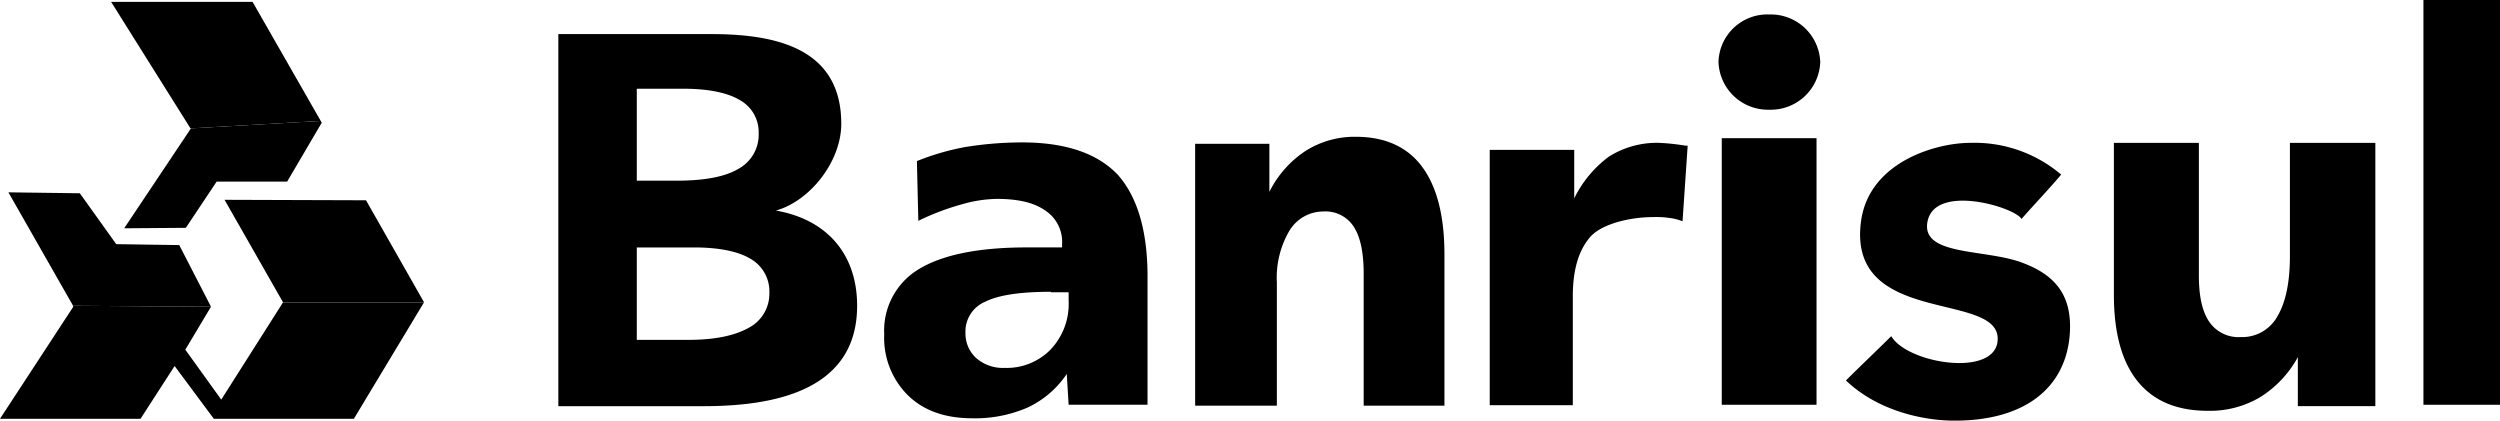 <svg id="Group_8" data-name="Group 8" xmlns="http://www.w3.org/2000/svg" width="336.545" height="56.626" viewBox="0 0 336.545 56.626">
  <path id="Path_137" data-name="Path 137" d="M-765.682-405.874l-9.176-16.026H-793.9l10.684,17.031Z" transform="translate(808.858 422.151)" fill="black" fill-rule="evenodd"/>
  <path id="Path_138" data-name="Path 138" d="M-782.113-395.394l-8.987,13.449,8.3-.063,4.148-6.222h9.49l4.651-7.919-.126-.251h0l-17.534,1.006Z" transform="translate(807.817 412.677)" fill="black" fill-rule="evenodd"/>
  <path id="Path_139" data-name="Path 139" d="M-742.764-365.674v-.063h0l-7.793-13.7L-769.6-379.5l7.6,13.324.251.44v.063Z" transform="translate(799.829 406.398)" fill="black" fill-rule="evenodd"/>
  <path id="Path_140" data-name="Path 140" d="M-788.625-365.7h0L-792.9-374l-8.484-.126-4.9-6.85-9.616-.126,8.673,15.209v.063Z" transform="translate(817.031 406.993)" fill="black" fill-rule="evenodd"/>
  <path id="Path_141" data-name="Path 141" d="M-817.7-341.851h18.917l4.588-7.1,5.279,7.1h18.854l9.427-15.649h-18.98l-8.3,13.072-4.839-6.725,3.457-5.782-18.6-.126.063.126Z" transform="translate(817.7 398.225)" fill="black" fill-rule="evenodd"/>
  <path id="Path_142" data-name="Path 142" d="M-298.6-422.3h10.307v54.488H-298.6Z" transform="translate(624.838 422.3)" fill="black"/>
  <path id="Path_143" data-name="Path 143" d="M-365-391.7h11.5v17.848c0,2.765.44,4.839,1.383,6.222a4.776,4.776,0,0,0,4.274,2.074,5.4,5.4,0,0,0,4.9-2.765c1.131-1.885,1.7-4.588,1.7-8.17V-391.7h11.5v35.446h-10.433v-6.6a14.569,14.569,0,0,1-5.091,5.4,13.219,13.219,0,0,1-7.039,1.823q-6.222,0-9.427-3.959c-2.137-2.64-3.205-6.536-3.205-11.627V-391.7Z" transform="translate(649.507 410.931)" fill="black"/>
  <path id="Path_144" data-name="Path 144" d="M-448.9-392.7h12.758v35.885H-448.9Z" transform="translate(680.679 411.303)" fill="black"/>
  <path id="Path_145" data-name="Path 145" d="M-471.953-391.323l-.691,10.181a6.7,6.7,0,0,0-1.7-.44,12.22,12.22,0,0,0-2.263-.126c-3.017,0-6.913.88-8.484,2.7s-2.325,4.462-2.325,7.982v14.643H-498.6v-34.377h11.375v6.536a15.334,15.334,0,0,1,4.714-5.656,12.151,12.151,0,0,1,6.662-1.823,29.727,29.727,0,0,1,3.582.377Z" transform="translate(699.144 410.931)" fill="black"/>
  <path id="Path_146" data-name="Path 146" d="M-528.14-377.163V-356.8h-10.872v-17.786c0-2.828-.44-4.9-1.32-6.285a4.522,4.522,0,0,0-4.085-2.074A5.336,5.336,0,0,0-549-380.368a12.45,12.45,0,0,0-1.7,6.976V-356.8h-11v-35.257h9.993v6.473a14.077,14.077,0,0,1,4.9-5.531A12.328,12.328,0,0,1-540.081-393c3.9,0,6.913,1.32,8.924,4.022s3.017,6.662,3.017,11.815Z" transform="translate(722.588 411.414)" fill="black"/>
  <path id="Path_147" data-name="Path 147" d="M-592.854-373.763v17.283h-10.621l-.251-4.148a12.938,12.938,0,0,1-5.279,4.525,17.731,17.731,0,0,1-7.416,1.445c-3.645,0-6.536-1.006-8.673-3.079a10.886,10.886,0,0,1-3.205-8.233,9.622,9.622,0,0,1,4.714-8.8c3.142-1.885,7.919-2.891,14.455-2.891h4.776v-.5a5.039,5.039,0,0,0-2.262-4.462c-1.508-1.068-3.645-1.571-6.536-1.571a17.8,17.8,0,0,0-4.776.754,33.51,33.51,0,0,0-5.782,2.2l-.189-8.044a33.745,33.745,0,0,1,6.473-1.885,47.909,47.909,0,0,1,7.667-.628c5.845,0,10.118,1.445,12.884,4.336,2.64,2.954,4.022,7.542,4.022,13.7Zm-13.009,2.074c-4.085,0-7.039.44-8.8,1.32a4.348,4.348,0,0,0-2.7,4.211,4.46,4.46,0,0,0,1.445,3.394,5.465,5.465,0,0,0,3.834,1.32,8.242,8.242,0,0,0,6.222-2.514,8.925,8.925,0,0,0,2.388-6.536v-1.131h-2.388Z" transform="translate(747.332 410.968)" fill="black"/>
  <path id="Path_148" data-name="Path 148" d="M-698.2-415h20.614c8.61,0,17.534,1.823,17.534,12.067,0,5.153-4.274,10.433-8.8,11.69,6.85,1.194,10.935,5.845,10.935,12.821,0,11.5-11.312,13.512-20.677,13.512h-19.545V-415Zm10.621,7.353v12.381h5.342c3.708,0,6.473-.5,8.3-1.571a5.232,5.232,0,0,0,2.765-4.839,4.924,4.924,0,0,0-2.577-4.462c-1.7-1.006-4.274-1.508-7.667-1.508Zm0,21.305v12.507h6.913c3.582,0,6.285-.566,8.17-1.634a5.174,5.174,0,0,0,2.765-4.714,5.05,5.05,0,0,0-2.577-4.588c-1.7-1.006-4.274-1.508-7.6-1.508h-7.667Z" transform="translate(773.302 419.588)" fill="black"/>
  <path id="Path_149" data-name="Path 149" d="M-442.75-419.2a6.663,6.663,0,0,1,6.85,6.41,6.663,6.663,0,0,1-6.85,6.41,6.663,6.663,0,0,1-6.85-6.41,6.583,6.583,0,0,1,6.85-6.41Z" transform="translate(680.939 421.148)" fill="black" fill-rule="evenodd"/>
  <path id="Path_150" data-name="Path 150" d="M-422.3-359.711c2.011-2.011,4.085-3.959,6.1-5.97,2.2,3.771,14.392,5.656,14.329.314-.063-6.348-20.174-1.7-18.414-15.649,1.006-8.107,10.118-10.684,14.706-10.684a18.019,18.019,0,0,1,12.255,4.274c-1.76,2.074-3.519,3.9-5.342,5.97-.88-1.571-11.5-4.776-12.632.251-1.068,4.839,7.919,3.708,12.946,5.719,4.211,1.634,6.662,4.336,6.159,9.867-.691,7.165-6.348,11.375-15.649,11.312-2.954,0-9.616-.817-14.455-5.4Z" transform="translate(670.796 410.931)" fill="black" fill-rule="evenodd"/>
</svg>
